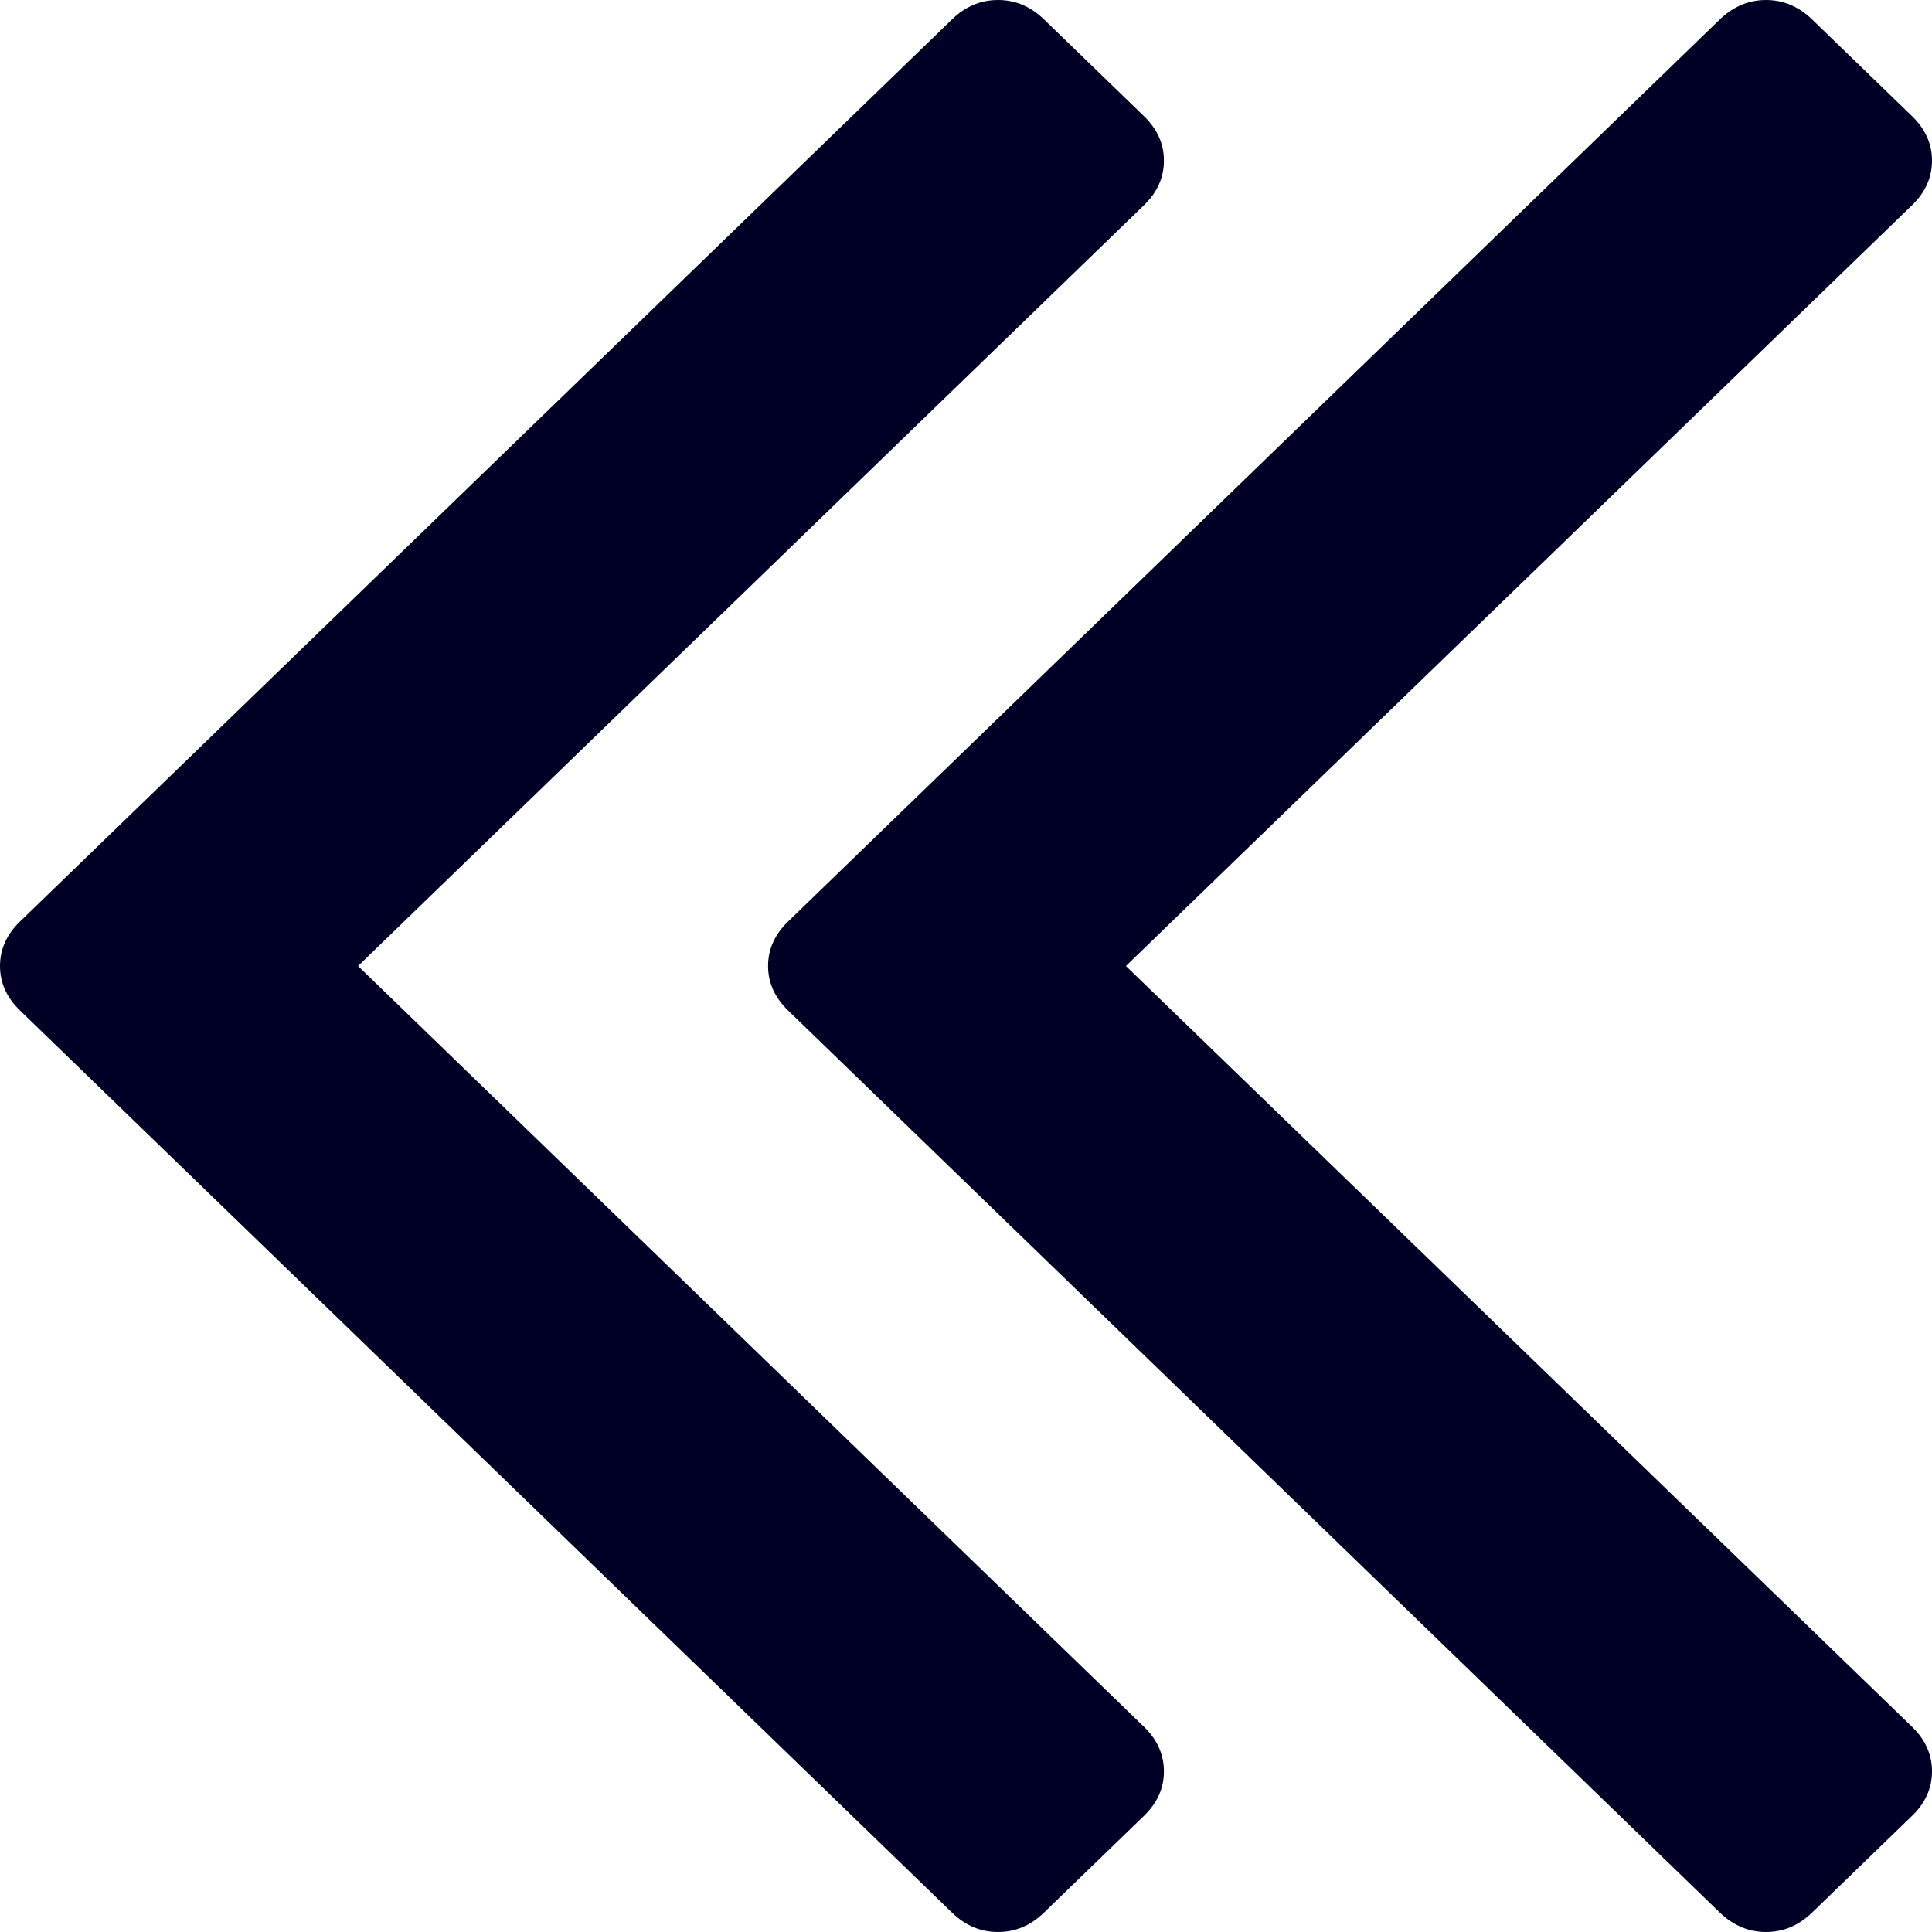 ﻿<?xml version="1.0" encoding="utf-8"?>
<svg version="1.1" xmlns:xlink="http://www.w3.org/1999/xlink" width="9px" height="9px" xmlns="http://www.w3.org/2000/svg">
  <g transform="matrix(1 0 0 1 -19 -13 )">
    <path d="M 5.329 8.044  C 5.391 8.104  5.422 8.173  5.422 8.252  C 5.422 8.33  5.391 8.399  5.329 8.459  L 4.863 8.91  C 4.801 8.97  4.73 9  4.649 9  C 4.568 9  4.497 8.97  4.435 8.91  L 0.093 4.707  C 0.031 4.647  0 4.578  0 4.5  C 0 4.422  0.031 4.353  0.093 4.293  L 4.435 0.09  C 4.497 0.03  4.568 0  4.649 0  C 4.73 0  4.801 0.03  4.863 0.09  L 5.329 0.541  C 5.391 0.601  5.422 0.67  5.422 0.748  C 5.422 0.827  5.391 0.896  5.329 0.956  L 1.668 4.5  L 5.329 8.044  Z M 8.907 8.044  C 8.969 8.104  9 8.173  9 8.252  C 9 8.33  8.969 8.399  8.907 8.459  L 8.441 8.91  C 8.379 8.97  8.307 9  8.227 9  C 8.146 9  8.075 8.97  8.012 8.91  L 3.671 4.707  C 3.609 4.647  3.578 4.578  3.578 4.5  C 3.578 4.422  3.609 4.353  3.671 4.293  L 8.012 0.09  C 8.075 0.03  8.146 0  8.227 0  C 8.307 0  8.379 0.03  8.441 0.09  L 8.907 0.541  C 8.969 0.601  9 0.67  9 0.748  C 9 0.827  8.969 0.896  8.907 0.956  L 5.245 4.5  L 8.907 8.044  Z " fill-rule="nonzero" fill="#000026" stroke="none" transform="matrix(1 0 0 1 19 13 )" />
  </g>
</svg>